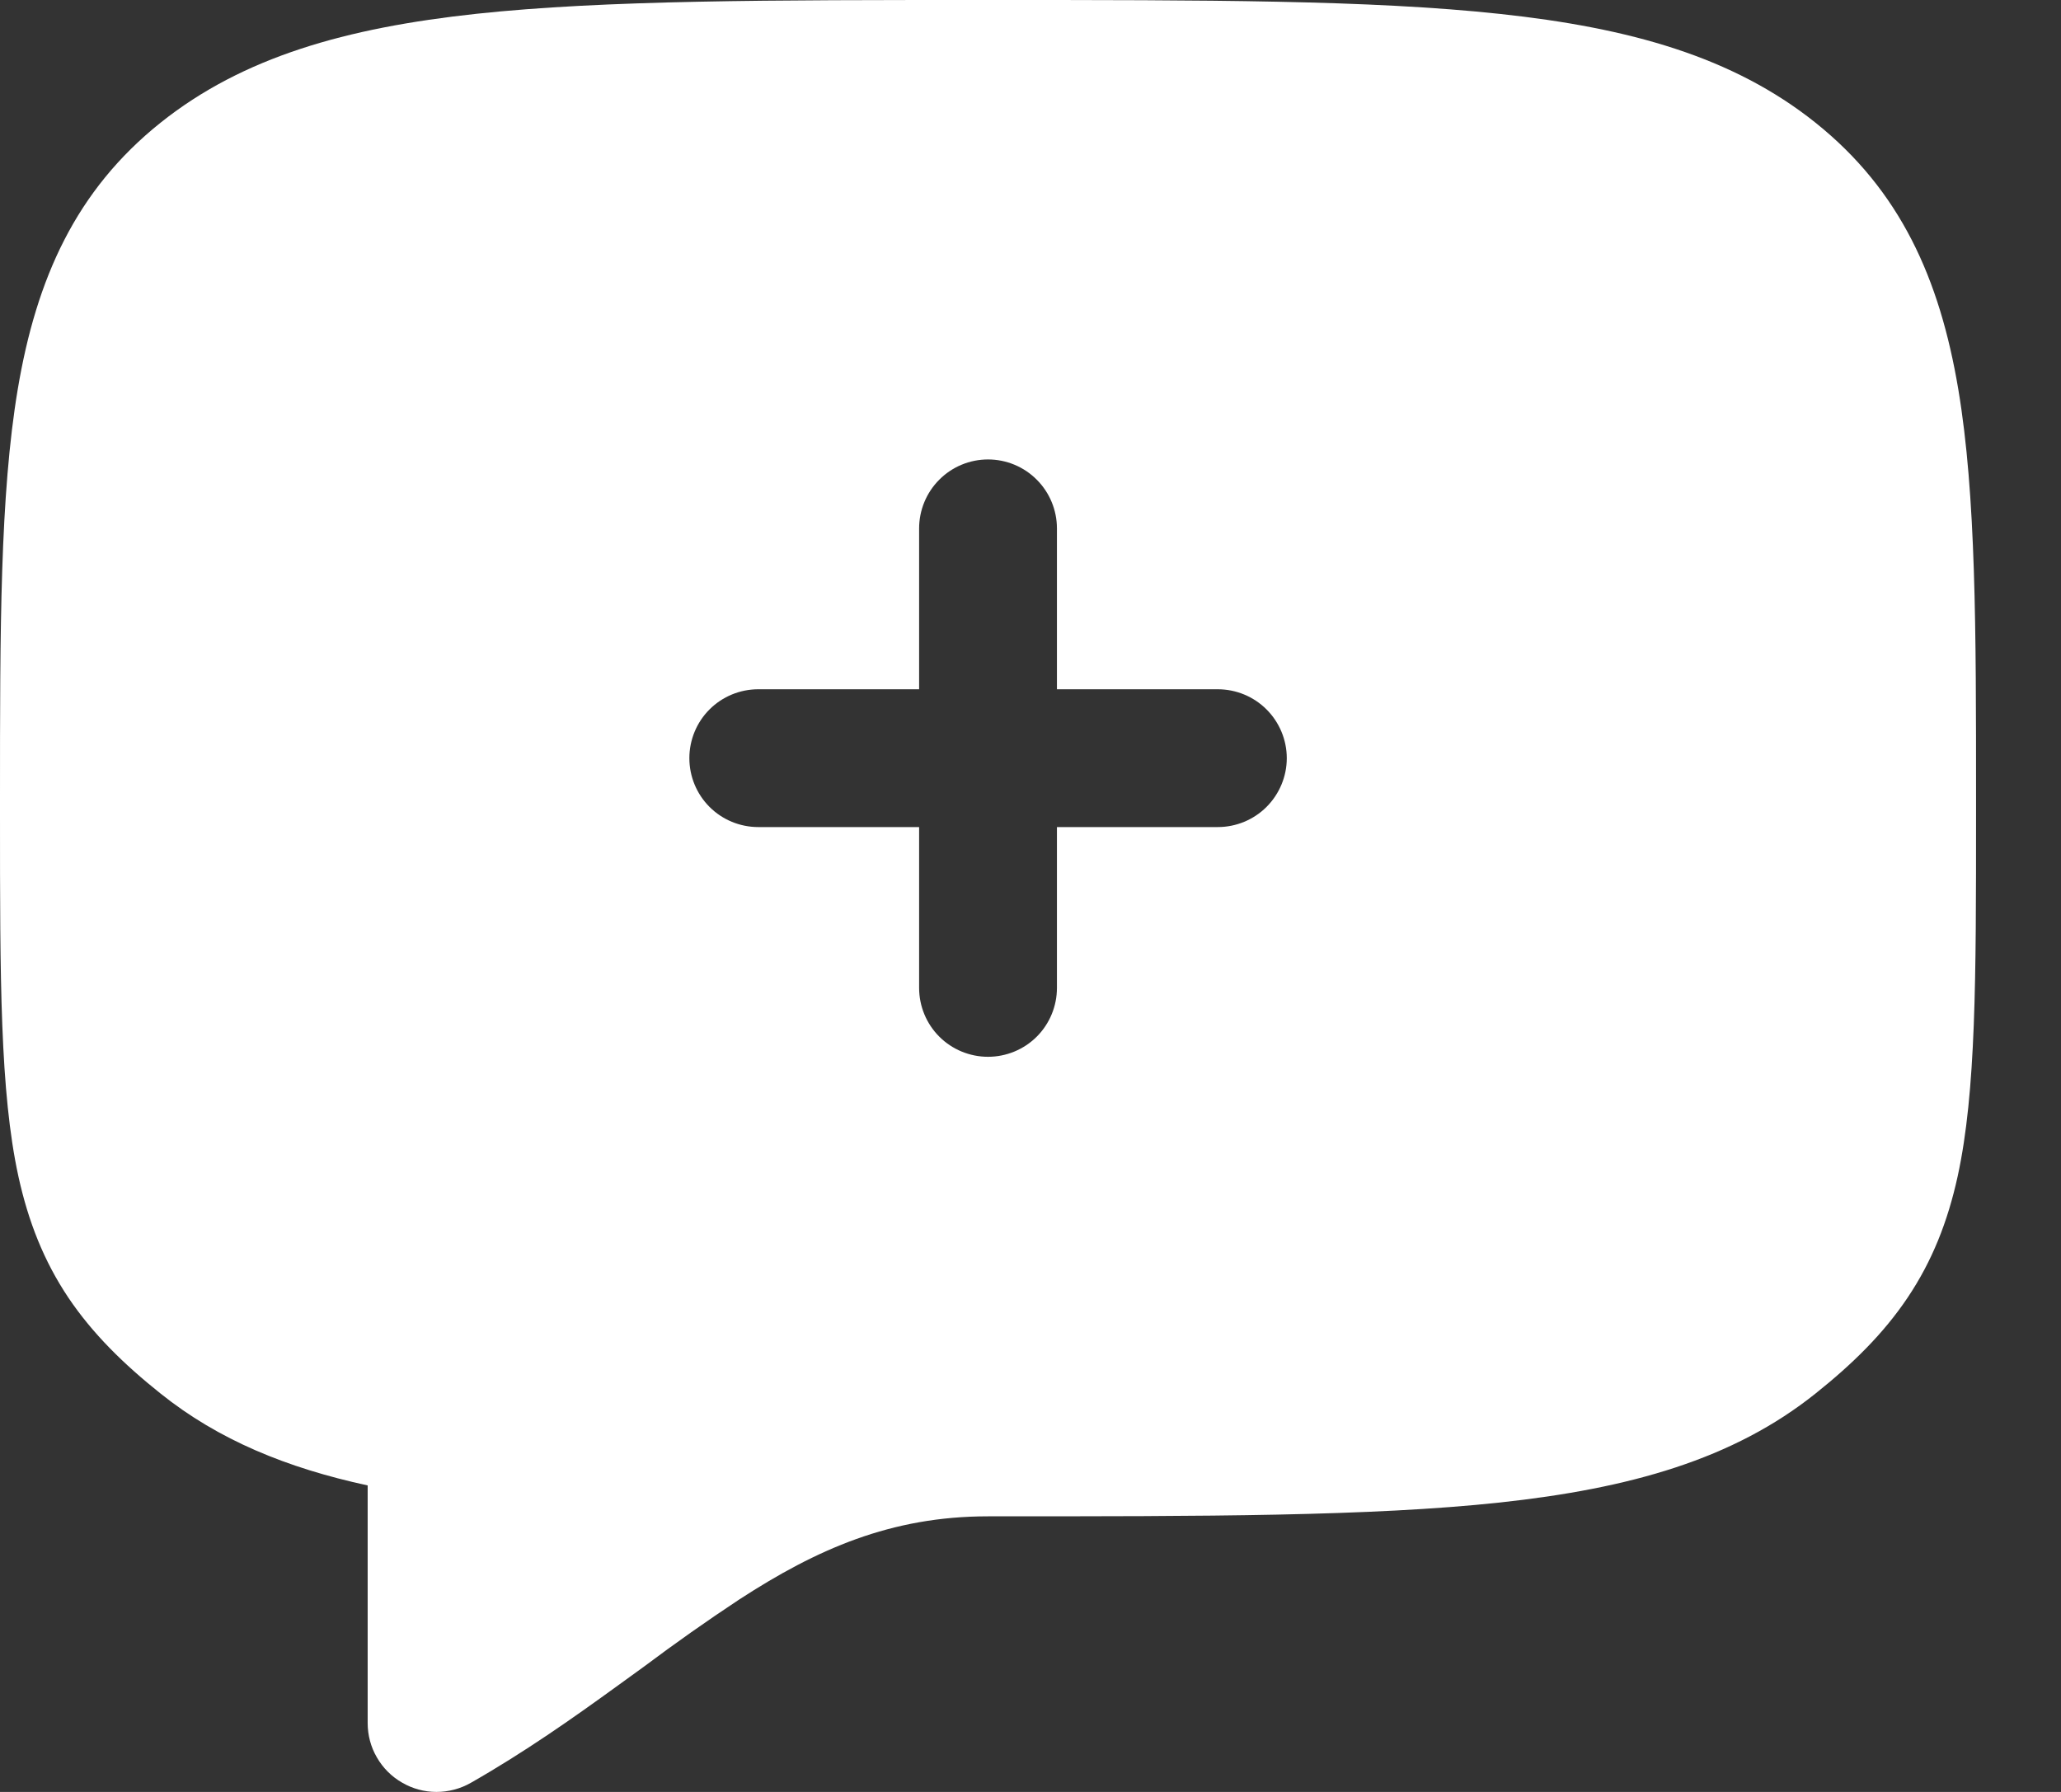 <svg width="23" height="20" viewBox="0 0 23 20" fill="none" xmlns="http://www.w3.org/2000/svg">
<rect x="0" y="0" width="23" height="20" fill="#333333" stroke="none"/>
<path d="M10.978 0C8.601 0 6.754 9.17026e-08 5.316 0.154C3.862 0.311 2.71 0.636 1.791 1.37C0.847 2.125 0.406 3.107 0.198 4.345C-4.58513e-08 5.526 0 7.03 0 8.905V9.093C0 10.92 4.58513e-08 12.185 0.205 13.128C0.316 13.635 0.49 14.076 0.764 14.485C1.035 14.887 1.38 15.225 1.791 15.553C2.438 16.071 3.201 16.384 4.103 16.579V19.231C4.103 19.366 4.138 19.499 4.206 19.615C4.273 19.732 4.37 19.829 4.487 19.896C4.603 19.964 4.736 20 4.87 20C5.005 20 5.138 19.965 5.255 19.898C5.856 19.555 6.388 19.18 6.875 18.827L7.187 18.601C7.534 18.341 7.888 18.091 8.25 17.852C9.115 17.29 9.942 16.924 11.026 16.924H11.074C13.451 16.924 15.298 16.924 16.736 16.77C18.19 16.613 19.342 16.288 20.261 15.553C20.672 15.225 21.017 14.887 21.287 14.485C21.562 14.076 21.736 13.635 21.847 13.128C22.052 12.185 22.052 10.92 22.052 9.093V8.905C22.052 7.03 22.052 5.526 21.854 4.346C21.646 3.107 21.205 2.125 20.261 1.37C19.342 0.635 18.19 0.311 16.736 0.155C15.298 3.05675e-08 13.451 0 11.074 0H10.978ZM11.026 5.128C11.23 5.128 11.426 5.209 11.57 5.354C11.714 5.498 11.795 5.694 11.795 5.898V7.693H13.59C13.794 7.693 13.99 7.774 14.134 7.918C14.278 8.062 14.36 8.258 14.36 8.462C14.36 8.666 14.278 8.862 14.134 9.006C13.99 9.15 13.794 9.231 13.59 9.231H11.795V11.026C11.795 11.23 11.714 11.426 11.57 11.57C11.426 11.714 11.23 11.795 11.026 11.795C10.822 11.795 10.626 11.714 10.482 11.57C10.338 11.426 10.257 11.23 10.257 11.026V9.231H8.462C8.258 9.231 8.062 9.15 7.918 9.006C7.774 8.862 7.693 8.666 7.693 8.462C7.693 8.258 7.774 8.062 7.918 7.918C8.062 7.774 8.258 7.693 8.462 7.693H10.257V5.898C10.257 5.694 10.338 5.498 10.482 5.354C10.626 5.209 10.822 5.128 11.026 5.128Z" fill="white"/>
</svg>
